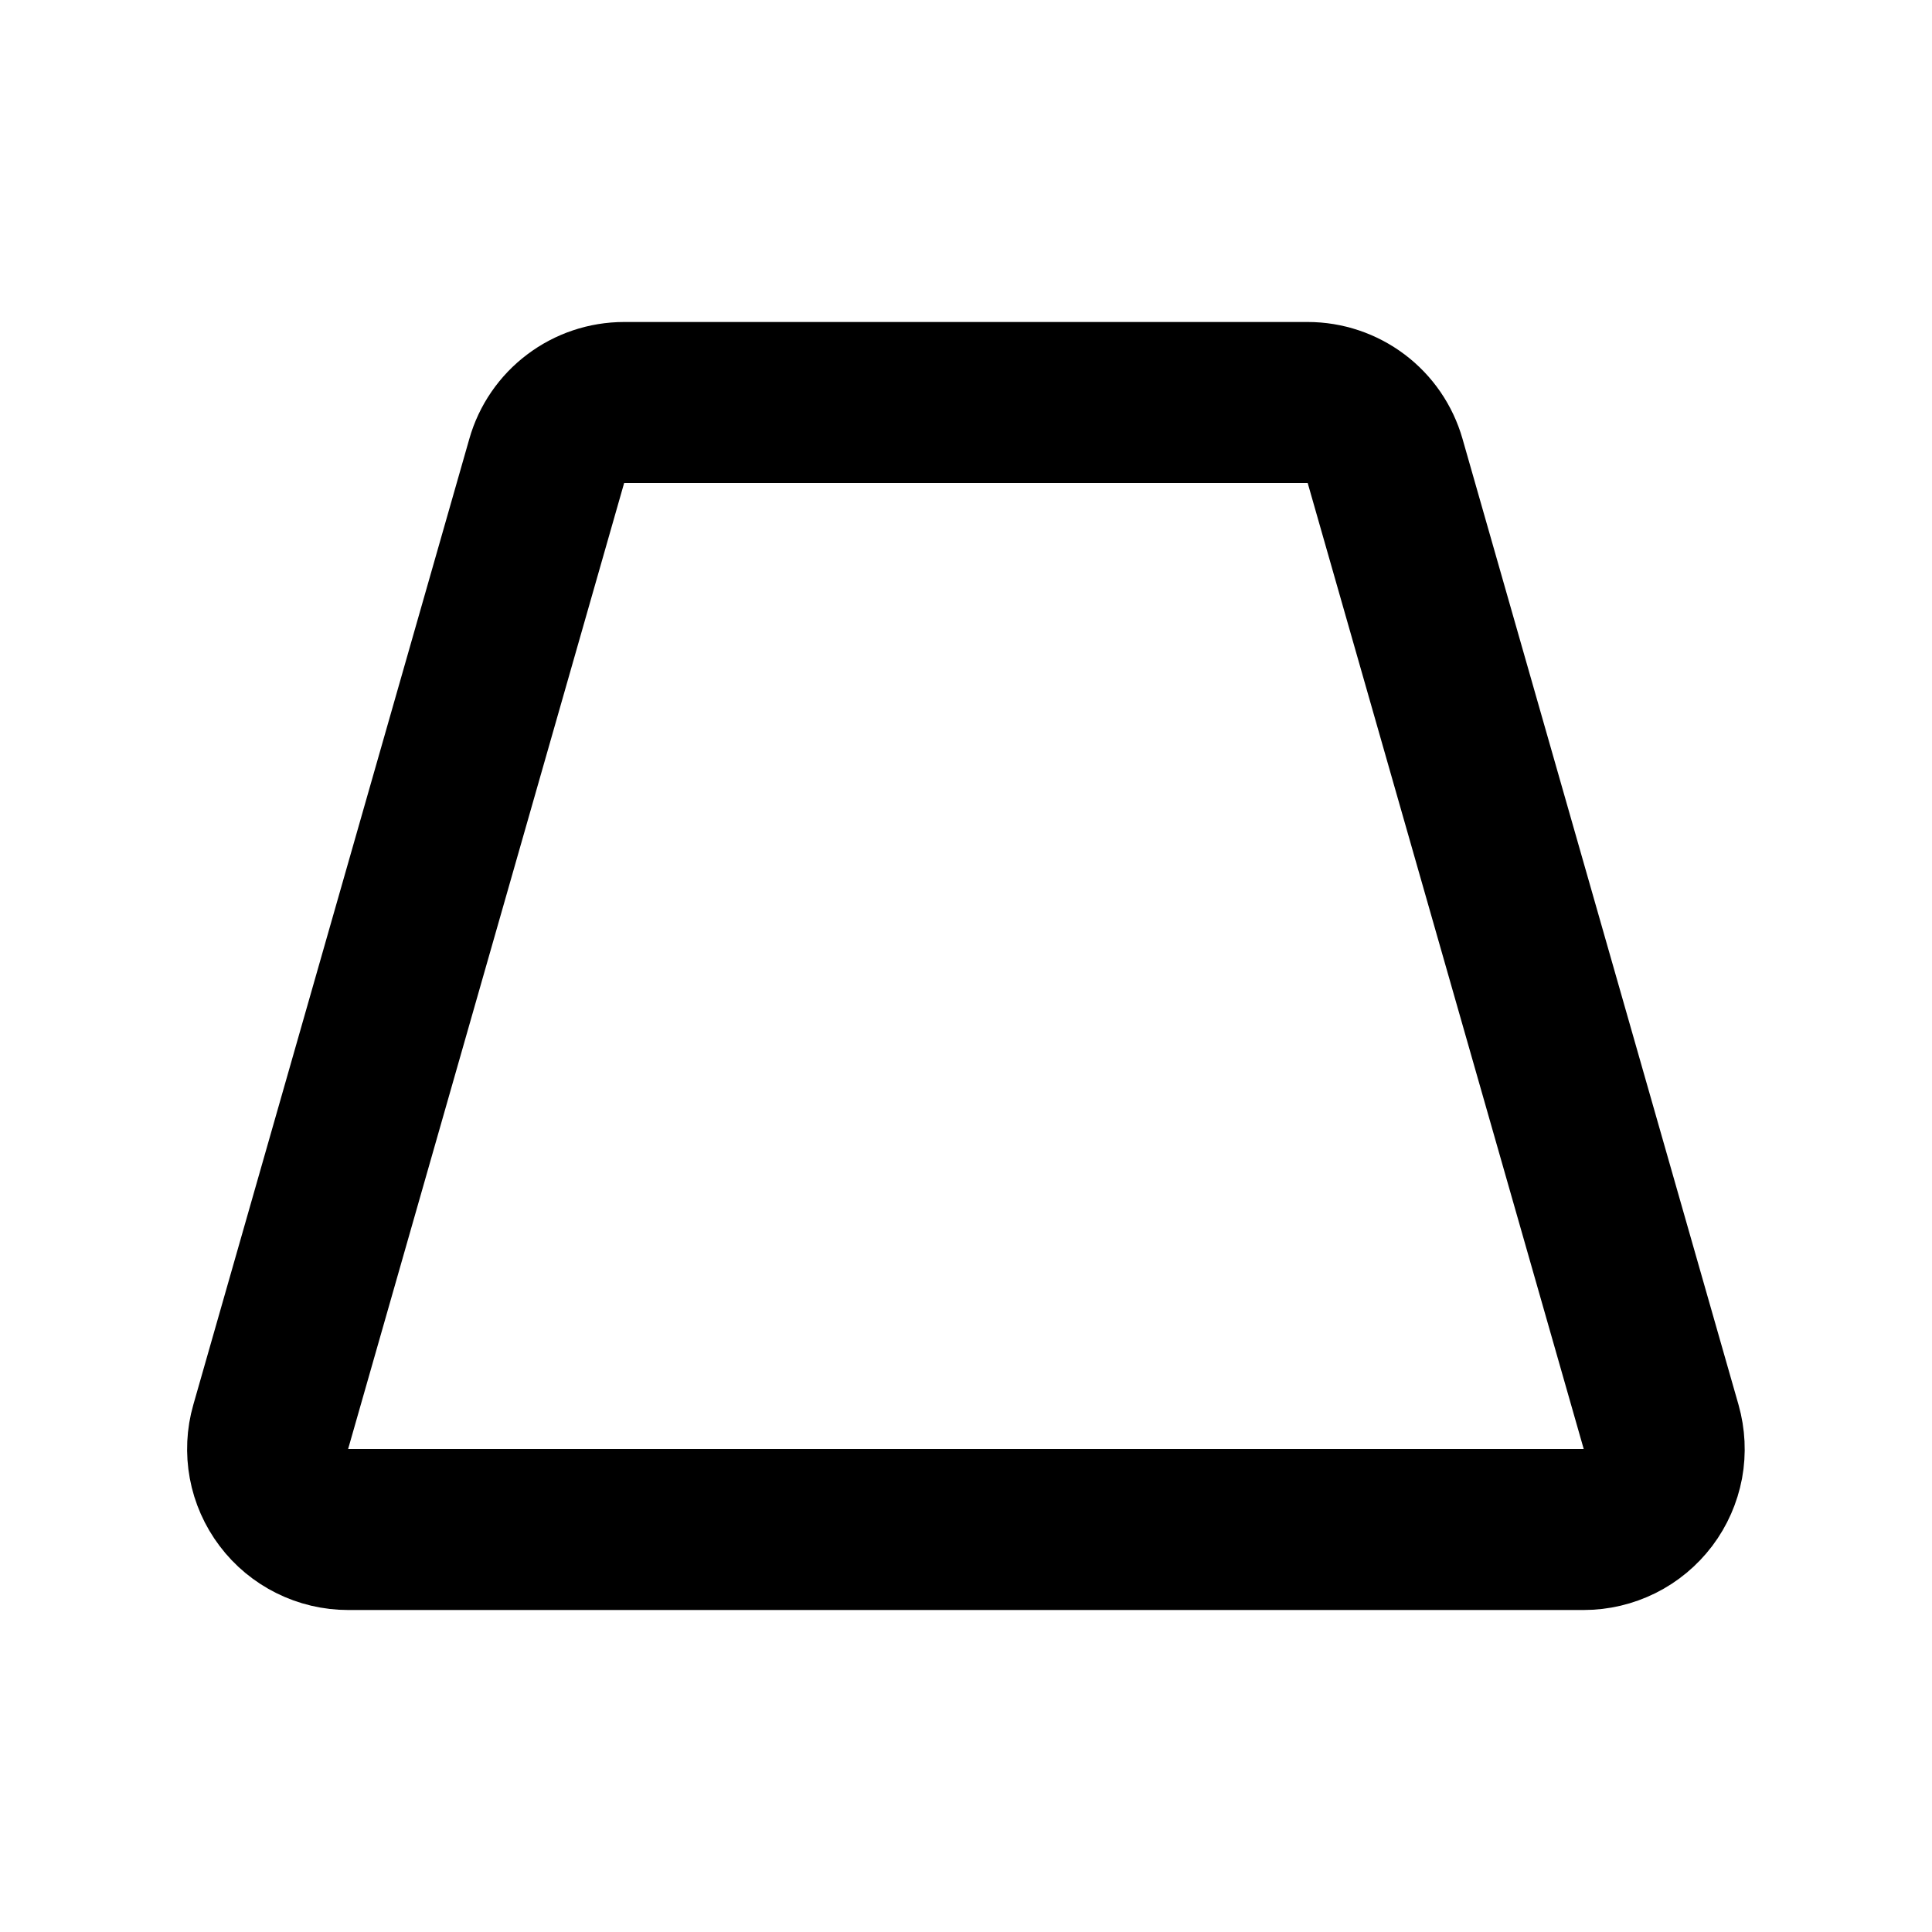 <svg width="24" height="24" viewBox="0 0 24 24" fill="none" xmlns="http://www.w3.org/2000/svg">
<g clip-path="url(#clip0_802_63581)">
<path d="M4.325 19H19.673C19.828 19 19.98 18.964 20.119 18.895C20.258 18.826 20.378 18.726 20.472 18.602C20.565 18.479 20.628 18.335 20.657 18.183C20.685 18.031 20.677 17.874 20.635 17.725L17.206 5.725C17.146 5.516 17.02 5.332 16.847 5.202C16.673 5.071 16.462 5 16.245 5H7.753C7.536 5 7.324 5.071 7.151 5.202C6.978 5.332 6.851 5.516 6.792 5.725L3.363 17.725C3.32 17.874 3.313 18.031 3.341 18.183C3.369 18.335 3.433 18.479 3.526 18.602C3.619 18.726 3.74 18.826 3.879 18.895C4.017 18.964 4.17 19 4.325 19Z" stroke="black" stroke-width="2" stroke-linecap="round" stroke-linejoin="round"/>
</g>
<defs>
<clipPath id="clip0_802_63581">
<rect width="24" height="24" fill="white"/>
</clipPath>
</defs>
</svg>
